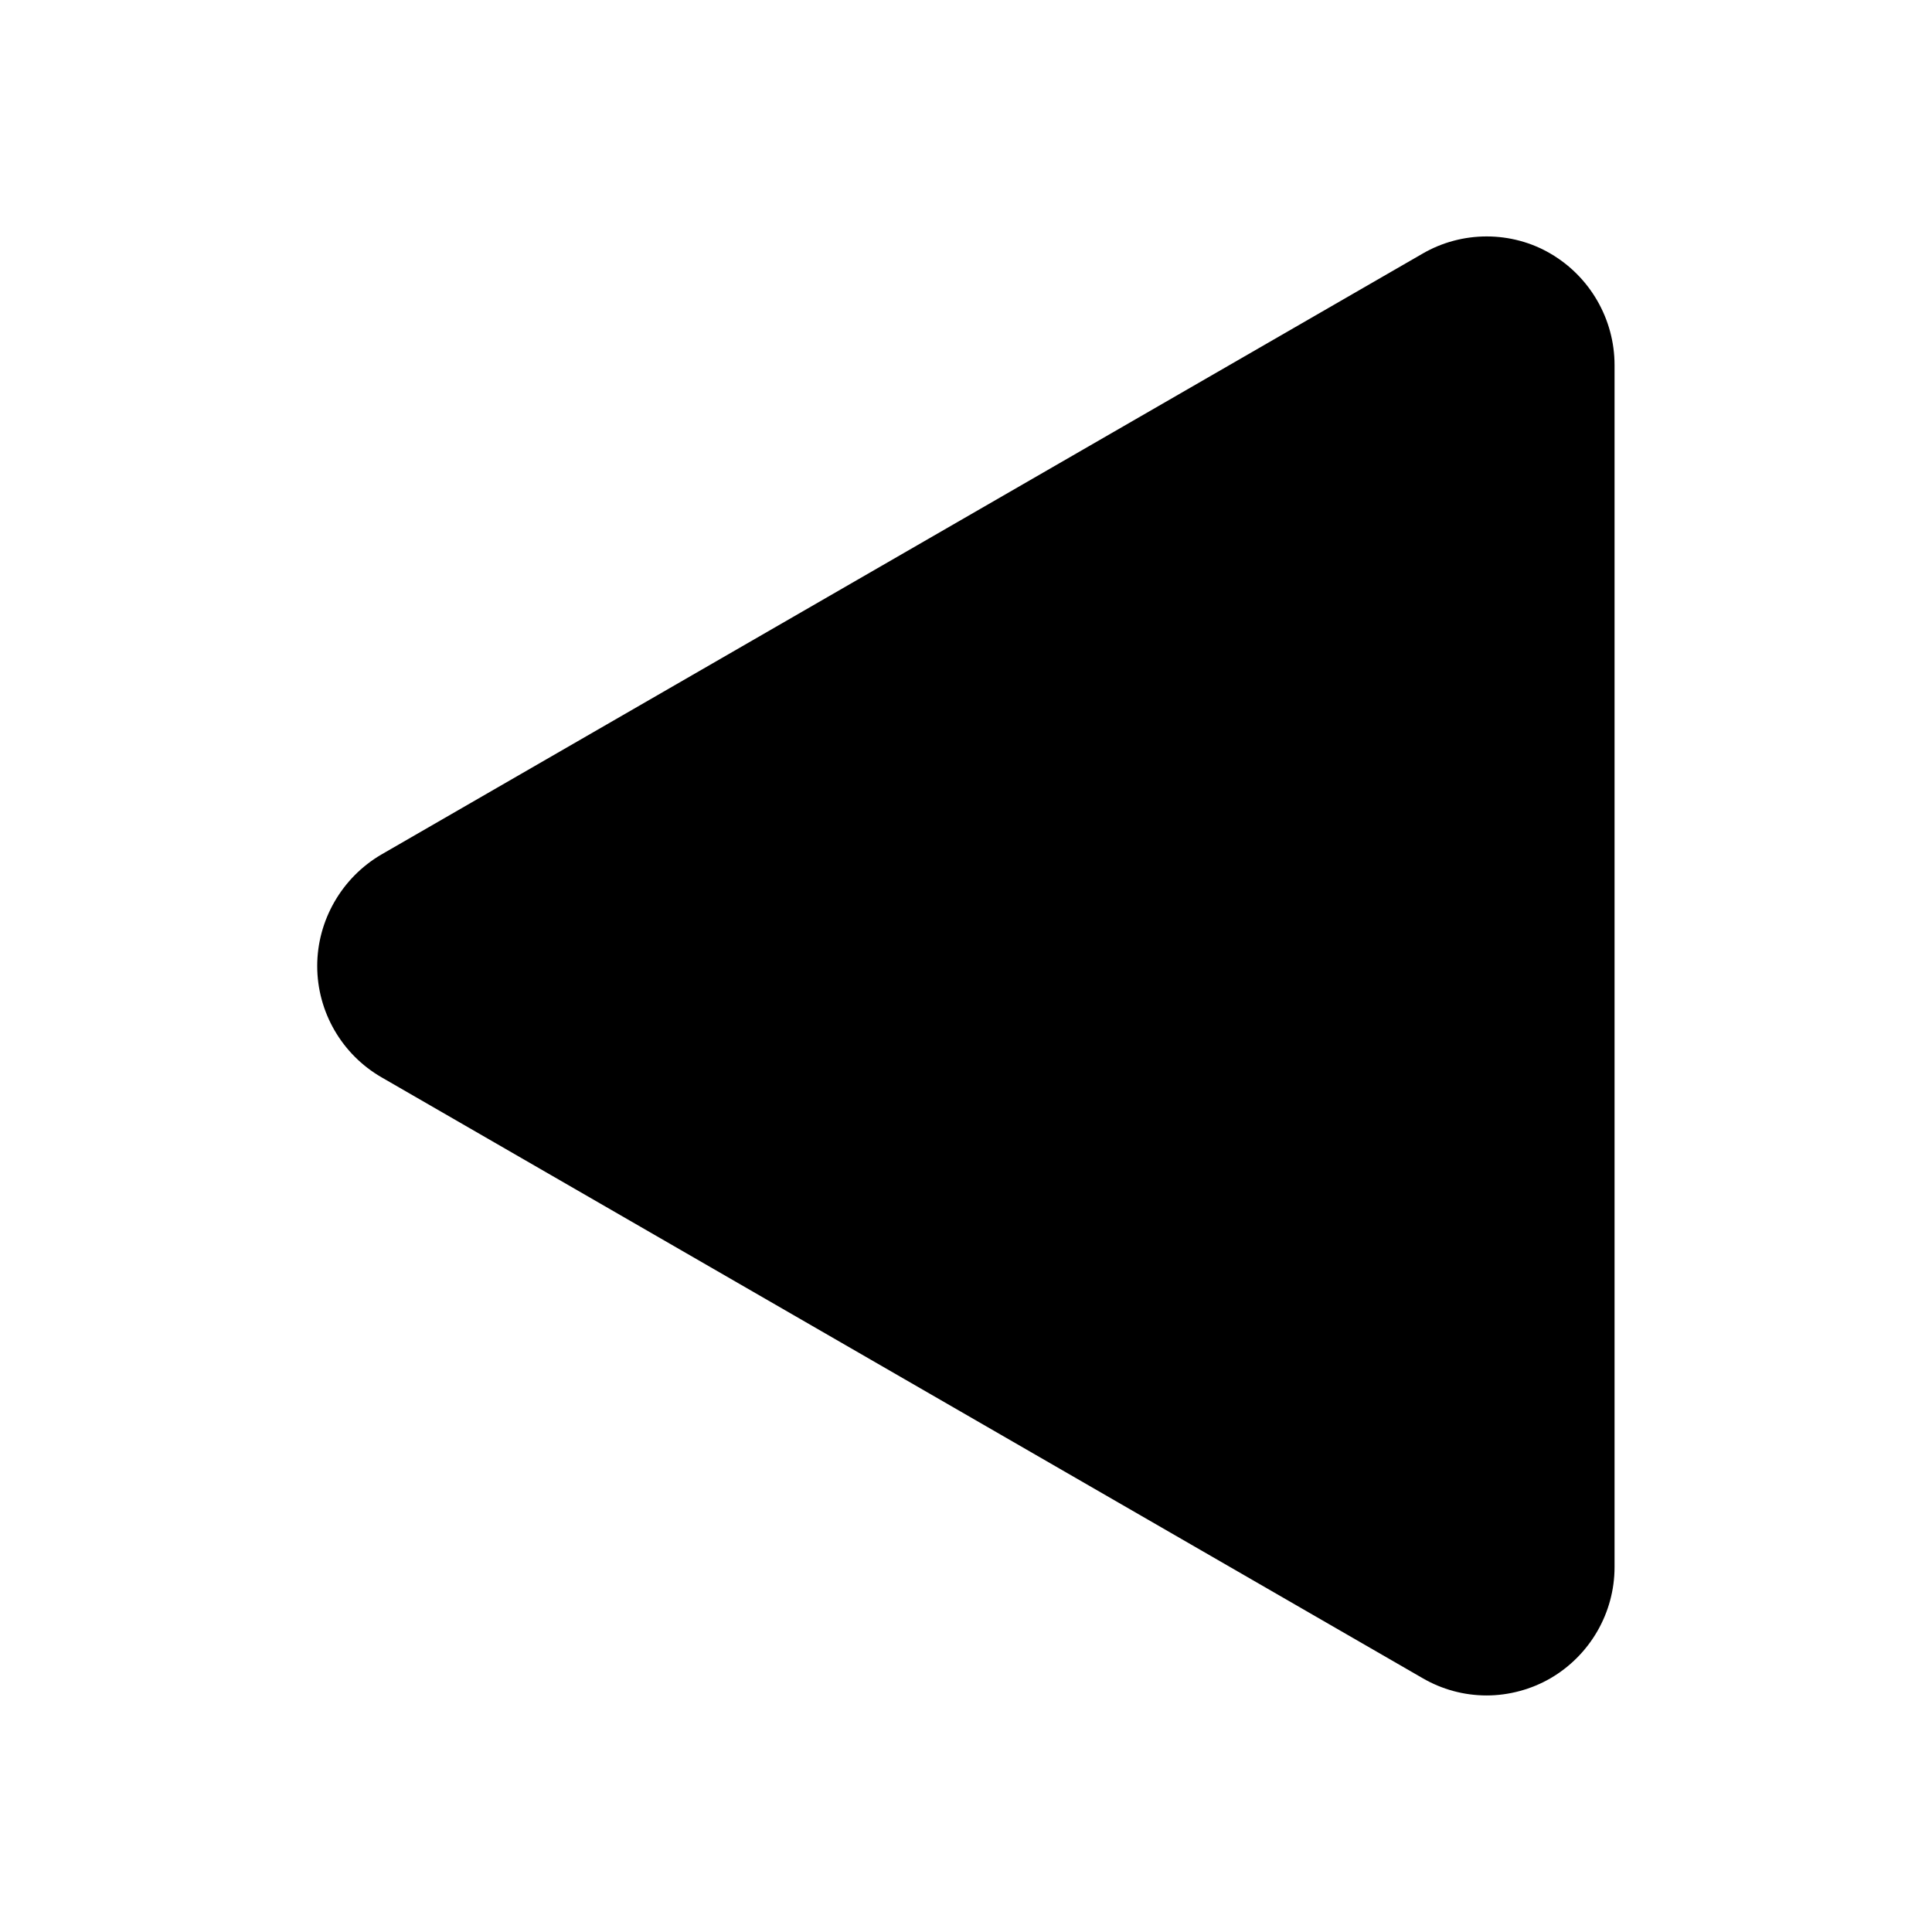 <?xml version="1.0" encoding="utf-8"?>
<!-- DeepDark custom icon -->
<!DOCTYPE svg PUBLIC "-//W3C//DTD SVG 1.1//EN" "http://www.w3.org/Graphics/SVG/1.1/DTD/svg11.dtd">
<svg xmlns="http://www.w3.org/2000/svg" width="16" height="16" viewBox="0 0 16 16">
<path   fill="context-fill" d="M12.312,14.041c-0.188,0-0.371-0.05-0.532-0.144L3.16,8.922C2.832,8.733,2.627,8.381,2.627,8
	c0-0.378,0.204-0.732,0.531-0.923l8.624-4.977c0.16-0.093,0.344-0.142,0.53-0.142s0.37,0.049,0.528,0.142
	c0.328,0.191,0.531,0.544,0.531,0.923v9.955c0,0.379-0.203,0.73-0.531,0.921C12.683,13.99,12.497,14.041,12.312,14.041
	L12.312,14.041z"/>
</svg>
